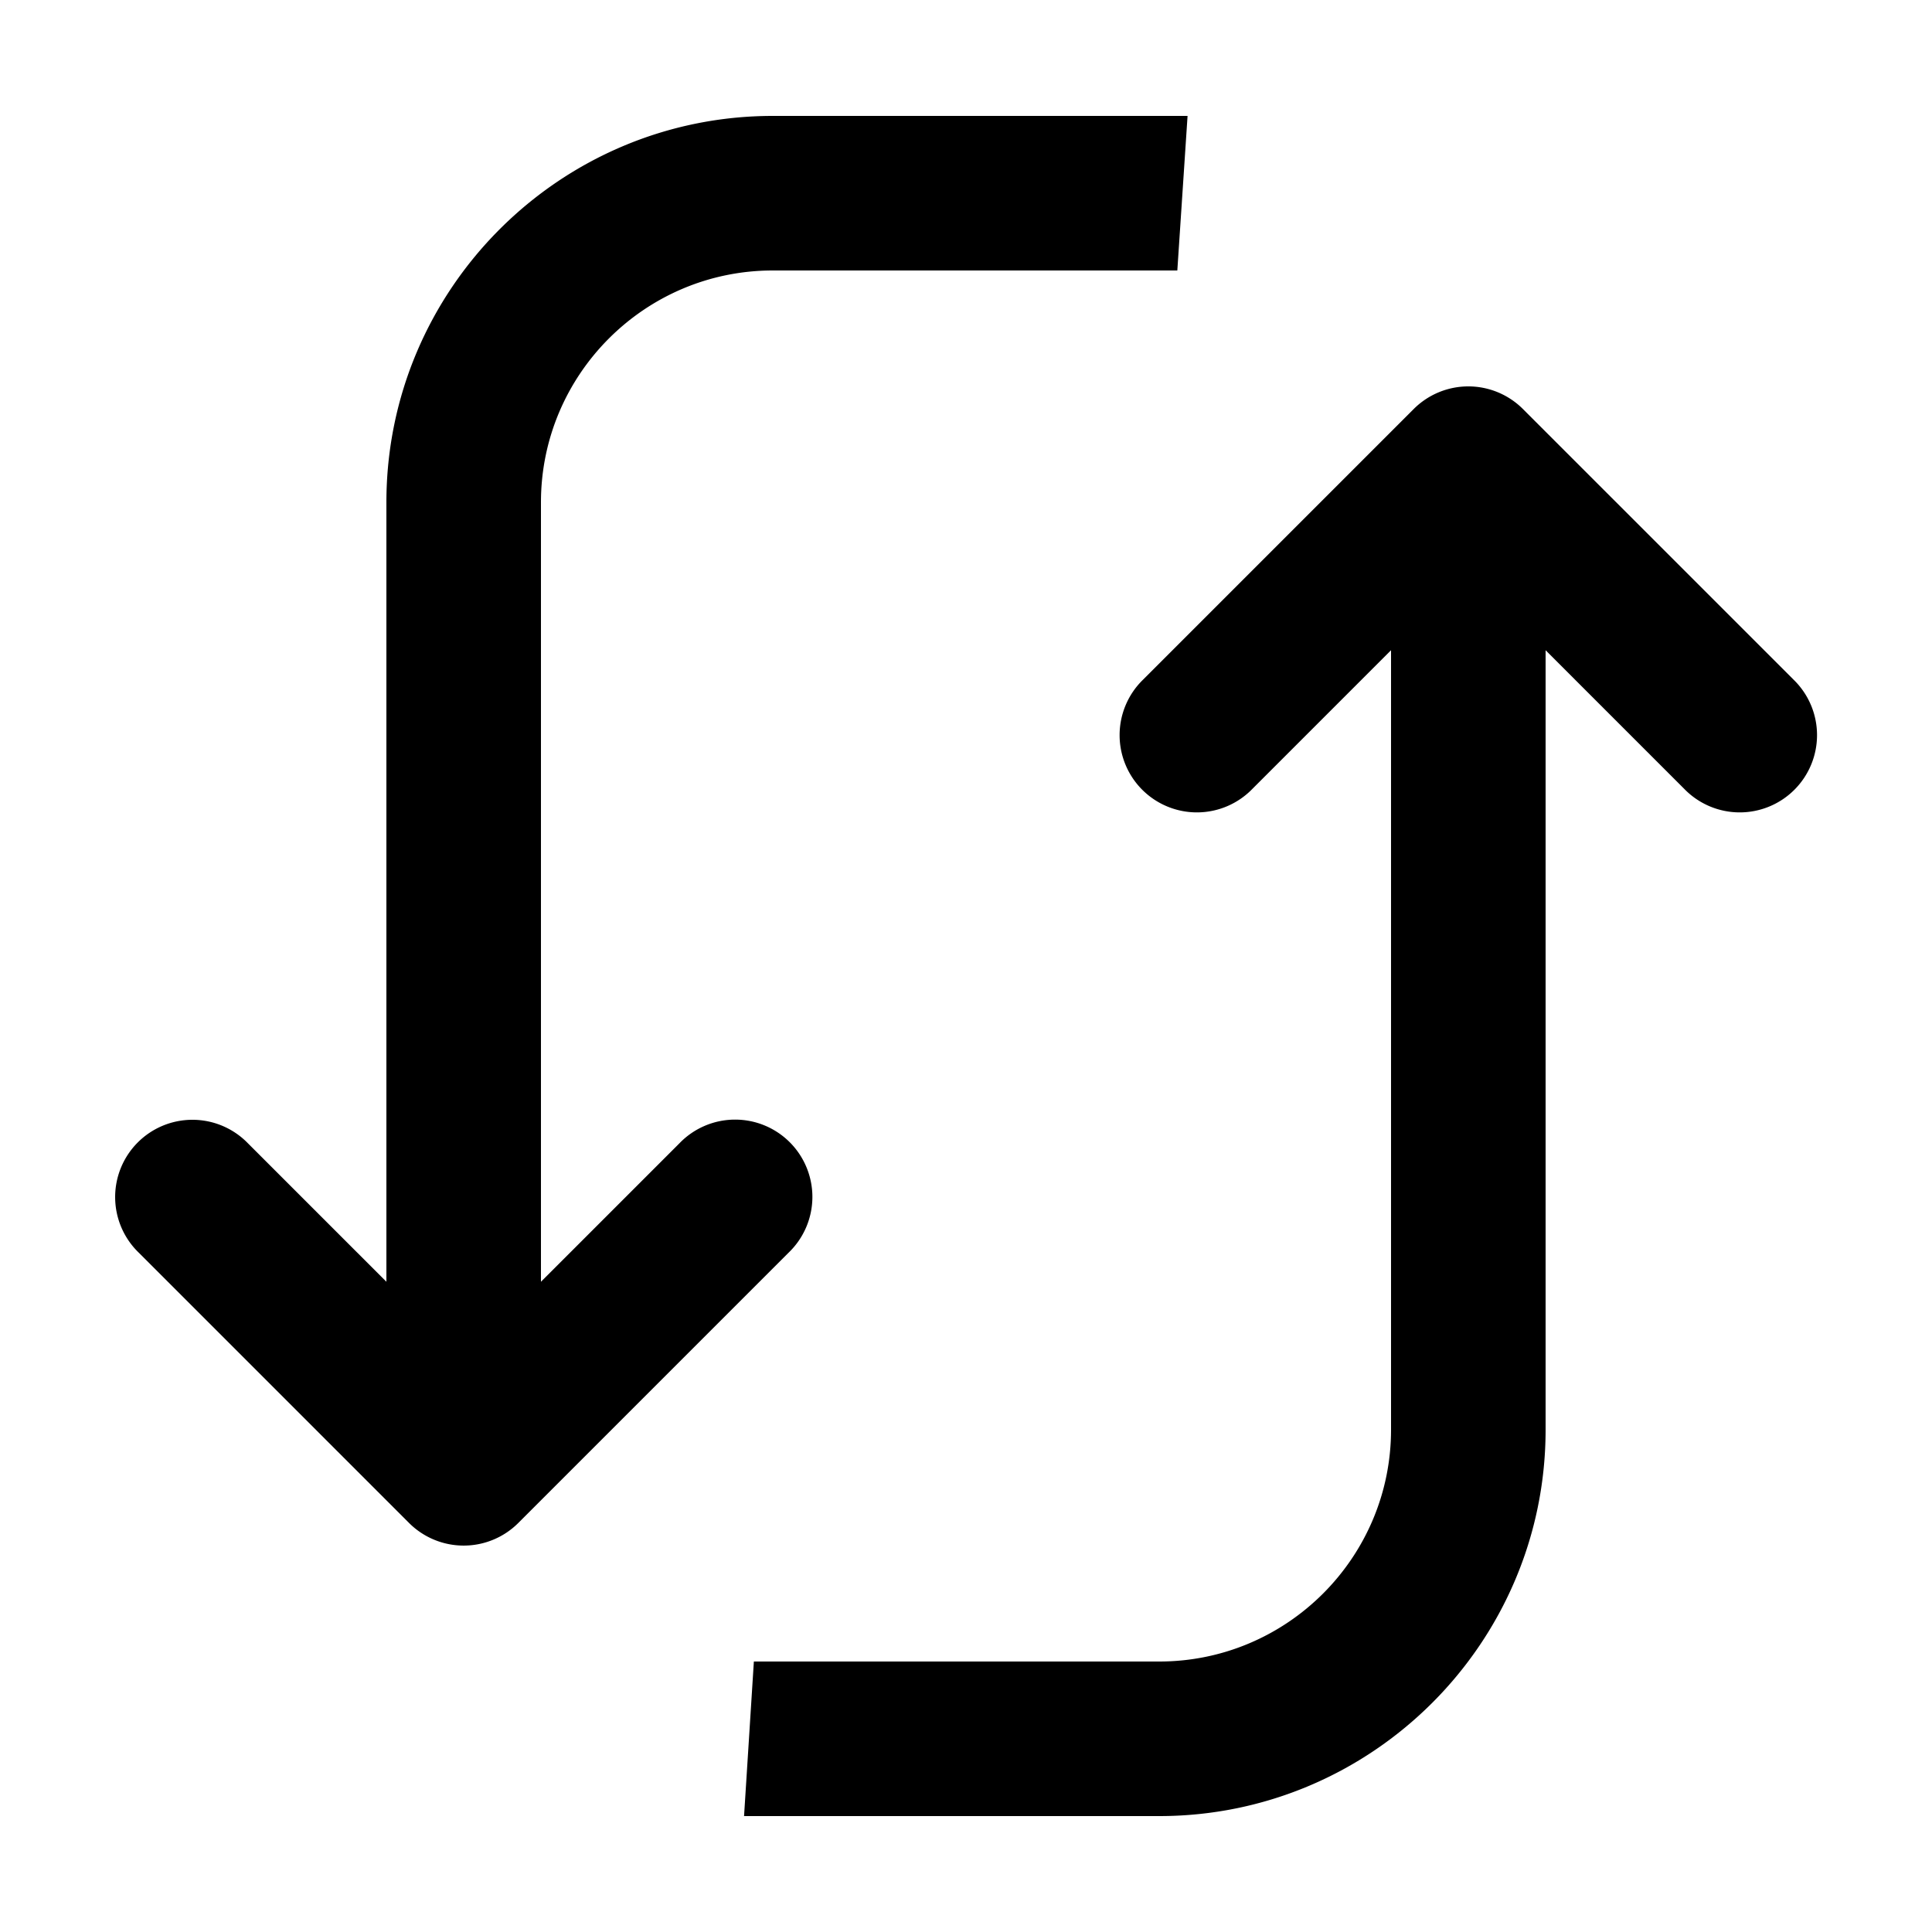 ﻿<?xml version="1.0" encoding="utf-8"?>
<svg xmlns="http://www.w3.org/2000/svg" viewBox="0 0 50 50" width="515" height="515">
  <path d="M20 3C14.486 3 10 7.486 10 13L10 33.172L6.414 29.586 A 2 2 0 0 0 4.979 28.98 A 2 2 0 0 0 3.586 32.414L10.586 39.414 A 2 2 0 0 0 13.414 39.414L20.414 32.414 A 2 2 0 1 0 17.586 29.586L14 33.172L14 13C14 9.691 16.691 7 20 7L30.469 7L30.734 3L20 3 z M 37.971 10 A 2 2 0 0 0 36.586 10.586L29.586 17.586 A 2 2 0 1 0 32.414 20.414L36 16.828L36 37C36 40.309 33.309 43 30 43L19.51 43L19.256 47L30 47C35.514 47 40 42.514 40 37L40 16.828L43.586 20.414 A 2 2 0 1 0 46.414 17.586L39.414 10.586 A 2 2 0 0 0 37.971 10 z" />
</svg>